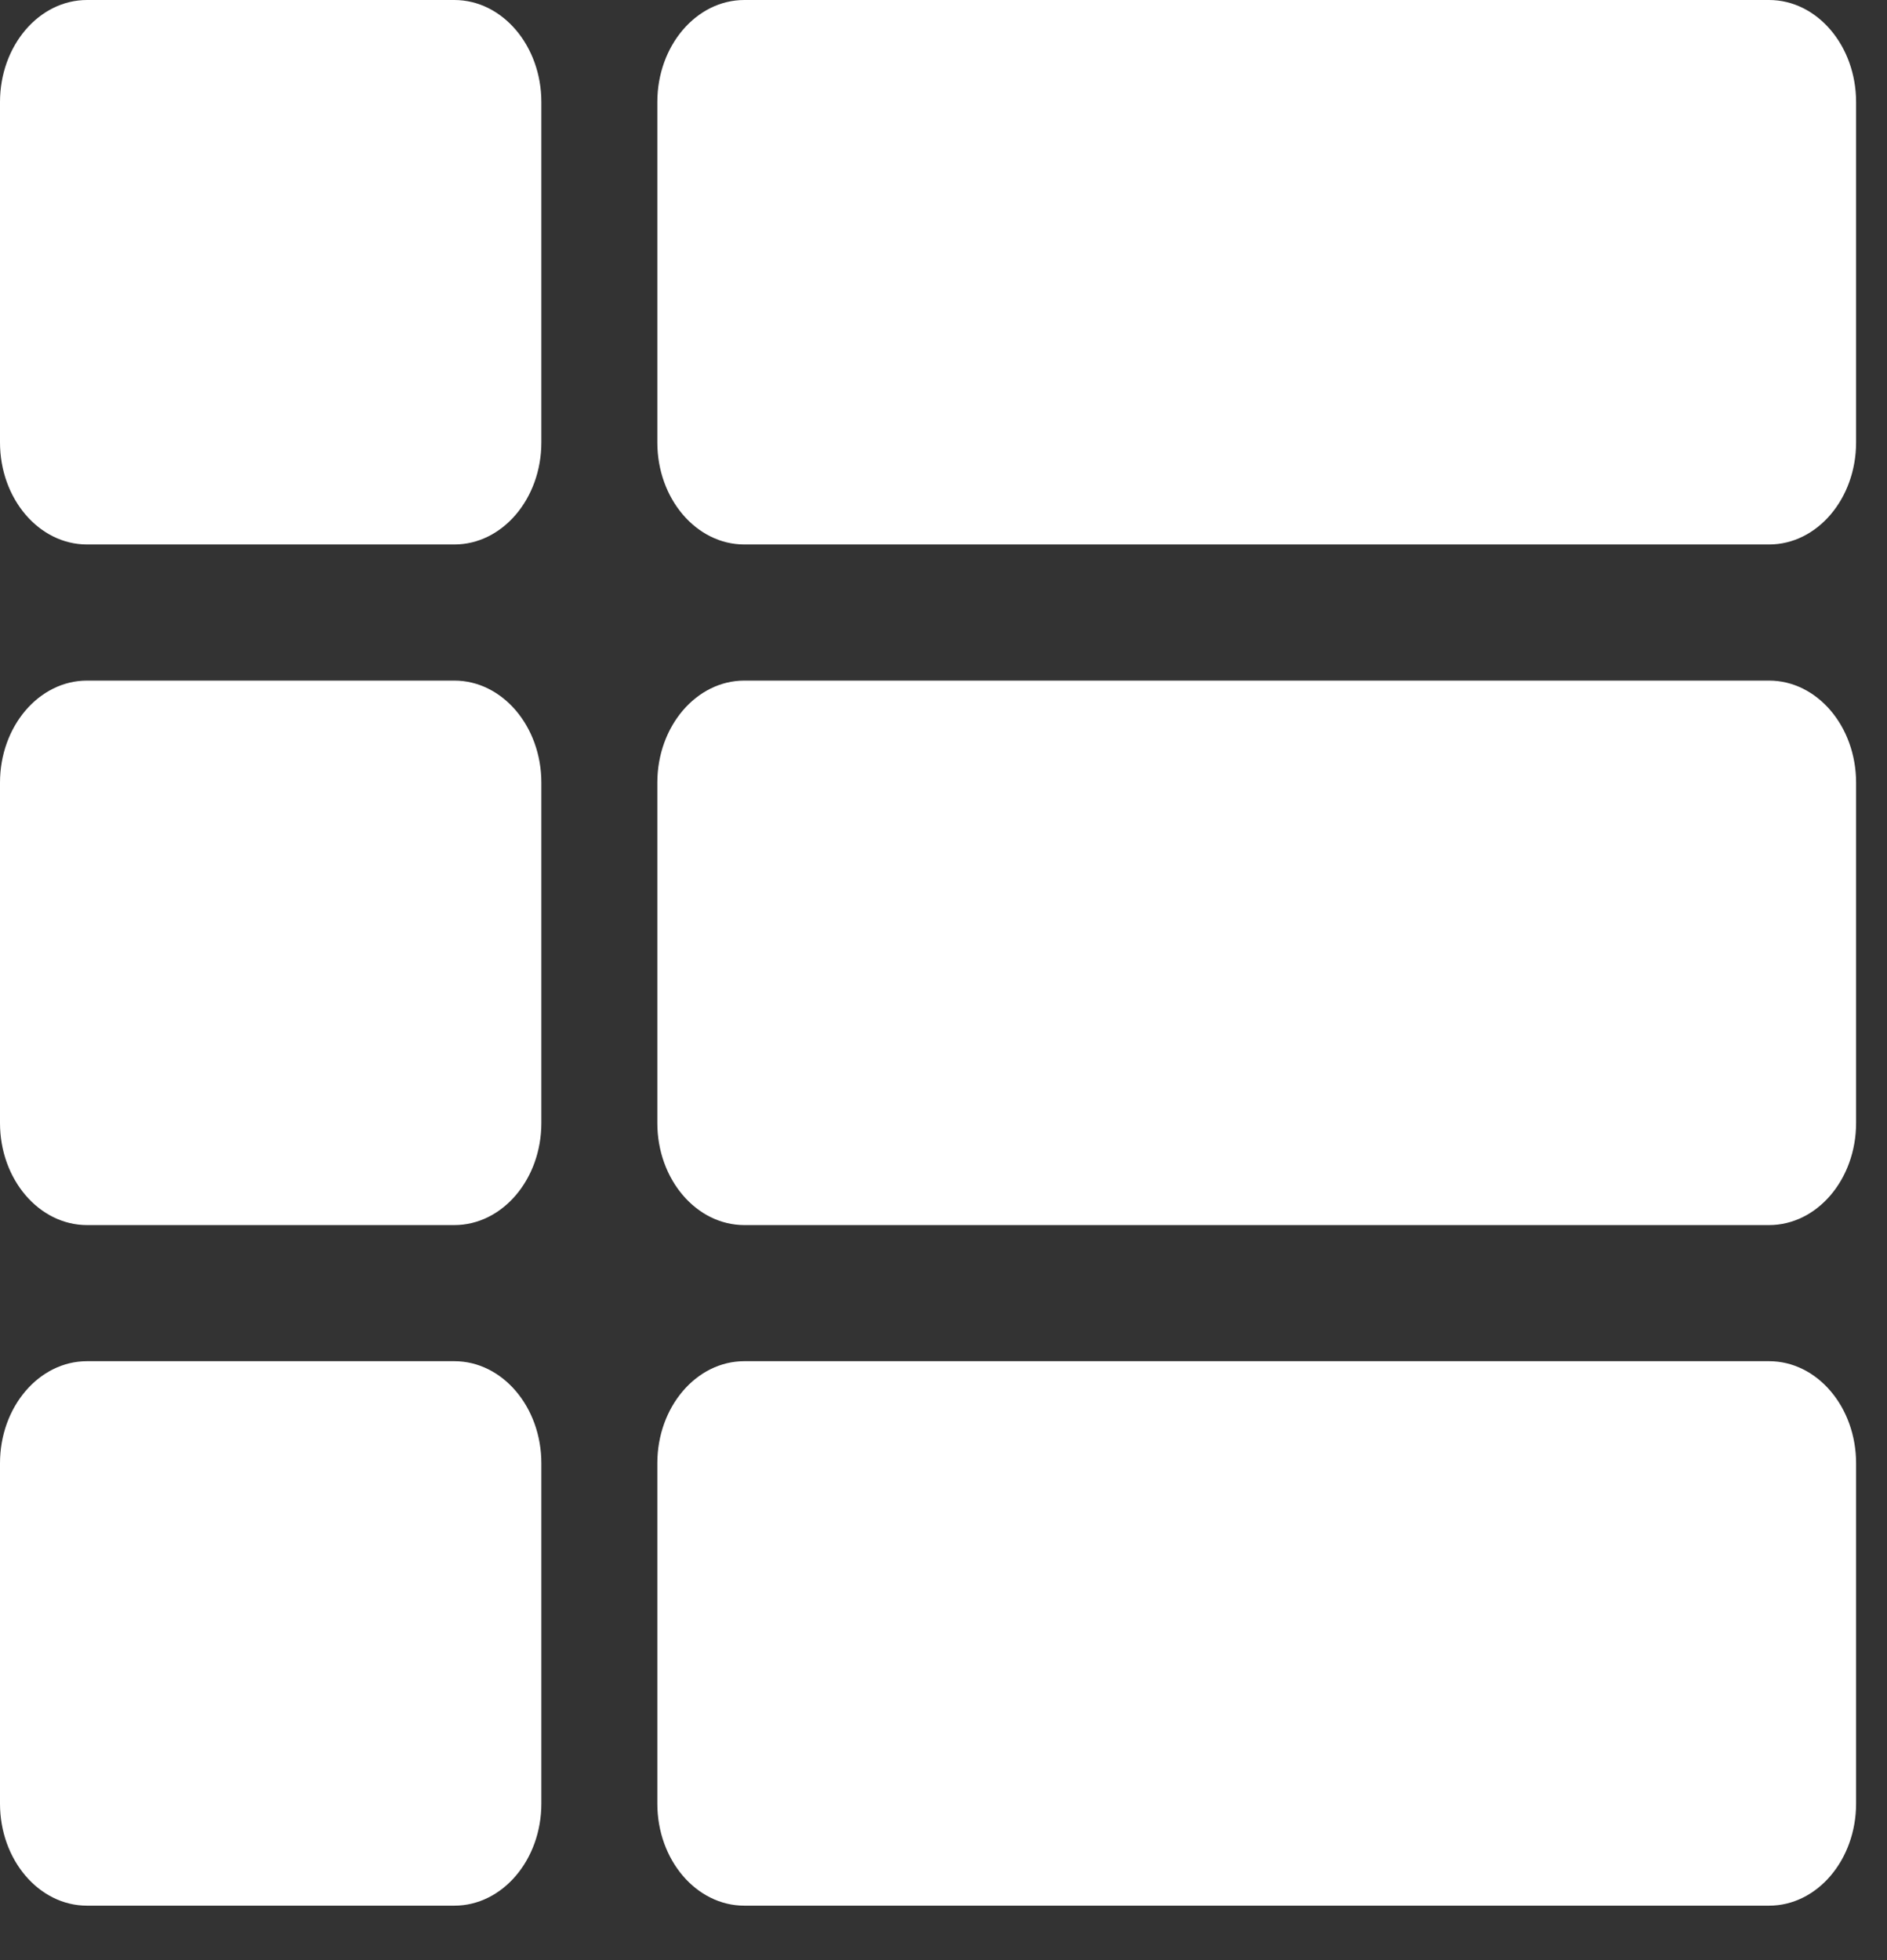 <svg width="26" height="27" viewBox="0 0 26 27" fill="none" xmlns="http://www.w3.org/2000/svg">
<rect x="0" y="0" width="26" height="27" fill="#333333" stroke="none"/>
<path d="M7.459 10.781V15.469C7.459 16.245 6.922 16.875 6.26 16.875H1.199C0.537 16.875 0 16.245 0 15.469V10.781C0 10.005 0.537 9.375 1.199 9.375H6.26C6.922 9.375 7.459 10.005 7.459 10.781ZM0 20.156V24.844C0 25.62 0.537 26.25 1.199 26.25H6.26C6.922 26.25 7.459 25.62 7.459 24.844V20.156C7.459 19.38 6.922 18.75 6.26 18.75H1.199C0.537 18.75 0 19.38 0 20.156ZM6.26 0H1.199C0.537 0 0 0.63 0 1.406V6.094C0 6.87 0.537 7.5 1.199 7.5H6.26C6.922 7.5 7.459 6.87 7.459 6.094V1.406C7.459 0.63 6.922 0 6.26 0ZM10.256 26.25H24.375C25.037 26.25 25.574 25.62 25.574 24.844V20.156C25.574 19.38 25.037 18.75 24.375 18.75H10.256C9.594 18.75 9.057 19.38 9.057 20.156V24.844C9.057 25.62 9.594 26.25 10.256 26.25ZM9.057 1.406V6.094C9.057 6.87 9.594 7.5 10.256 7.5H24.375C25.037 7.5 25.574 6.87 25.574 6.094V1.406C25.574 0.63 25.037 0 24.375 0H10.256C9.594 0 9.057 0.63 9.057 1.406ZM10.256 16.875H24.375C25.037 16.875 25.574 16.245 25.574 15.469V10.781C25.574 10.005 25.037 9.375 24.375 9.375H10.256C9.594 9.375 9.057 10.005 9.057 10.781V15.469C9.057 16.245 9.594 16.875 10.256 16.875Z" fill="white"/>
</svg>
